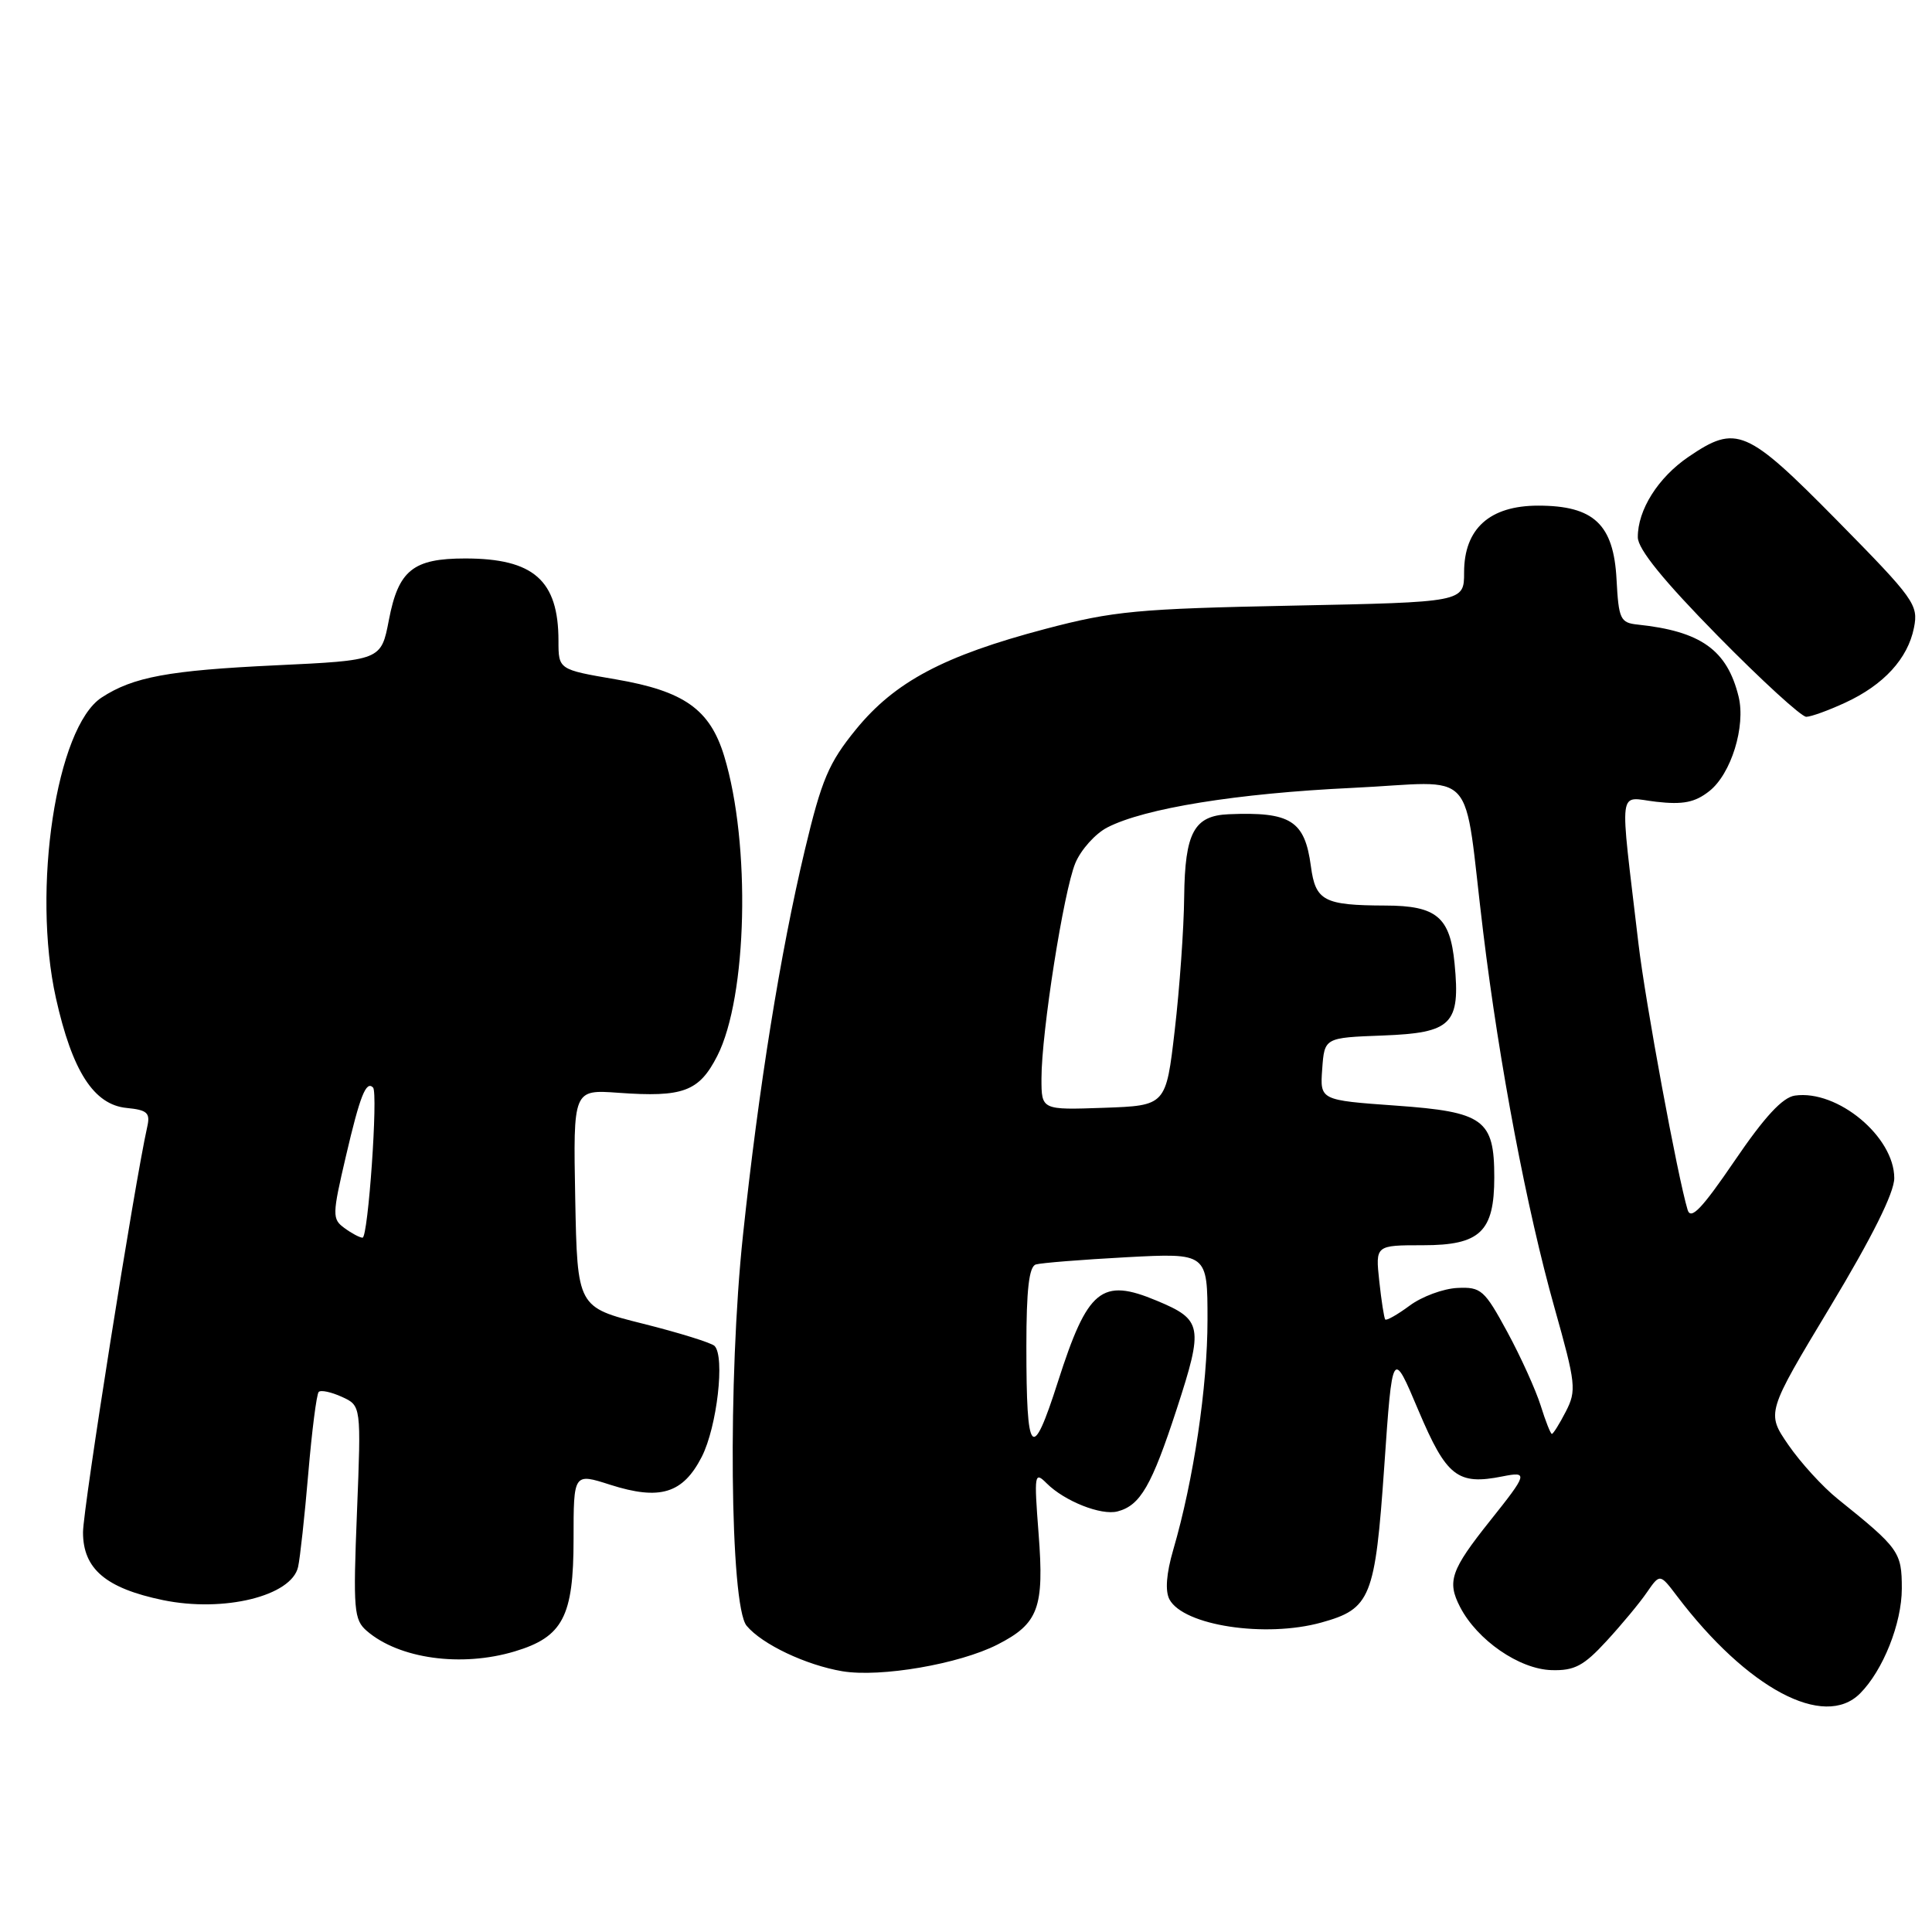 <?xml version="1.0" encoding="UTF-8" standalone="no"?>
<!DOCTYPE svg PUBLIC "-//W3C//DTD SVG 1.1//EN" "http://www.w3.org/Graphics/SVG/1.1/DTD/svg11.dtd" >
<svg xmlns="http://www.w3.org/2000/svg" xmlns:xlink="http://www.w3.org/1999/xlink" version="1.1" viewBox="0 0 256 256">
 <g >
 <path fill="currentColor"
d=" M 246.46 224.40 C 249.51 221.35 252.00 215.10 252.00 210.49 C 252.00 205.65 251.65 205.16 243.50 198.61 C 241.52 197.02 238.58 193.80 236.97 191.46 C 234.05 187.21 234.05 187.21 242.52 173.14 C 248.07 163.92 251.00 158.04 251.00 156.11 C 251.00 150.62 243.48 144.37 237.84 145.17 C 236.20 145.40 233.82 147.97 229.84 153.82 C 225.51 160.17 224.05 161.70 223.62 160.32 C 222.30 155.96 218.01 132.76 217.10 125.00 C 214.58 103.54 214.31 105.66 219.47 106.24 C 223.01 106.64 224.59 106.33 226.49 104.83 C 229.39 102.55 231.34 96.23 230.37 92.29 C 228.85 86.12 225.37 83.64 217.00 82.76 C 214.70 82.52 214.48 82.05 214.20 76.78 C 213.82 69.48 211.19 67.00 203.82 67.00 C 197.39 67.00 194.00 70.05 194.00 75.85 C 194.00 79.79 194.00 79.79 171.25 80.25 C 150.73 80.66 147.52 80.96 138.50 83.34 C 125.06 86.89 118.58 90.33 113.42 96.65 C 109.80 101.09 108.87 103.30 106.64 112.65 C 103.40 126.25 100.53 144.09 98.45 163.65 C 96.43 182.55 96.71 212.75 98.93 215.42 C 100.97 217.88 106.81 220.64 111.62 221.45 C 116.69 222.29 127.09 220.50 132.16 217.92 C 137.61 215.14 138.38 213.06 137.62 203.23 C 137.01 195.29 137.07 194.93 138.69 196.55 C 141.05 198.91 145.91 200.84 148.08 200.27 C 151.10 199.48 152.60 196.88 155.93 186.68 C 159.49 175.75 159.33 174.87 153.28 172.35 C 145.95 169.28 144.12 170.78 140.17 183.12 C 136.73 193.86 136.00 193.03 136.00 178.39 C 136.00 170.90 136.35 167.83 137.25 167.55 C 137.94 167.34 143.34 166.91 149.25 166.59 C 160.00 166.02 160.00 166.02 160.00 174.90 C 160.00 183.74 158.16 196.12 155.46 205.36 C 154.54 208.51 154.37 210.82 154.96 211.93 C 156.82 215.40 167.69 217.05 175.10 214.99 C 181.63 213.18 182.21 211.73 183.42 194.34 C 184.50 178.71 184.50 178.71 187.95 186.89 C 191.67 195.67 193.13 196.82 199.09 195.63 C 202.51 194.95 202.43 195.26 197.45 201.50 C 192.24 208.04 191.71 209.54 193.47 212.94 C 195.74 217.33 201.32 221.18 205.59 221.30 C 208.62 221.39 209.85 220.74 212.87 217.45 C 214.87 215.28 217.28 212.38 218.22 211.00 C 219.95 208.50 219.95 208.50 222.22 211.50 C 231.52 223.75 241.69 229.17 246.46 224.40 Z  M 68.20 218.82 C 74.58 216.91 76.00 214.20 76.00 203.96 C 76.00 195.18 76.00 195.18 80.86 196.74 C 87.45 198.84 90.49 197.91 92.99 193.03 C 95.01 189.06 96.08 179.75 94.68 178.34 C 94.26 177.93 90.00 176.60 85.21 175.40 C 76.50 173.22 76.50 173.22 76.22 158.79 C 75.95 144.37 75.95 144.37 81.94 144.80 C 90.52 145.42 92.63 144.64 95.04 139.92 C 99.03 132.10 99.50 111.84 95.96 100.19 C 94.07 93.99 90.65 91.57 81.61 90.02 C 74.00 88.72 74.00 88.72 74.00 84.91 C 74.00 76.90 70.71 74.00 61.64 74.00 C 54.73 74.00 52.79 75.56 51.53 82.15 C 50.50 87.50 50.50 87.50 36.50 88.16 C 22.34 88.83 17.63 89.70 13.46 92.43 C 7.46 96.37 4.20 117.81 7.41 132.25 C 9.57 141.94 12.43 146.39 16.79 146.81 C 19.52 147.08 19.93 147.46 19.51 149.31 C 17.83 156.79 11.00 199.89 11.00 203.04 C 11.00 207.88 14.02 210.45 21.58 212.02 C 29.64 213.69 38.64 211.49 39.50 207.62 C 39.76 206.46 40.37 200.88 40.85 195.22 C 41.33 189.57 41.95 184.72 42.23 184.44 C 42.51 184.15 43.89 184.45 45.30 185.09 C 47.86 186.26 47.86 186.26 47.30 200.38 C 46.78 213.36 46.89 214.63 48.62 216.12 C 52.90 219.80 61.14 220.94 68.20 218.82 Z  M 244.50 93.11 C 249.60 90.76 252.80 87.27 253.61 83.18 C 254.22 80.14 253.67 79.37 243.44 68.98 C 231.41 56.78 230.09 56.21 223.74 60.53 C 219.70 63.28 216.99 67.58 217.02 71.20 C 217.03 72.76 220.43 76.95 227.61 84.25 C 233.42 90.16 238.70 94.99 239.34 94.98 C 239.98 94.97 242.30 94.13 244.50 93.11 Z  M 204.15 186.25 C 203.50 184.19 201.52 179.80 199.73 176.50 C 196.69 170.90 196.25 170.51 193.10 170.66 C 191.25 170.75 188.40 171.80 186.79 173.00 C 185.17 174.20 183.71 175.02 183.55 174.84 C 183.40 174.65 183.04 172.36 182.76 169.75 C 182.25 165.00 182.25 165.00 188.57 165.00 C 196.13 165.00 198.00 163.21 198.00 156.00 C 198.00 148.34 196.62 147.33 184.97 146.50 C 174.90 145.78 174.90 145.78 175.20 141.64 C 175.50 137.50 175.50 137.50 183.24 137.21 C 192.38 136.86 193.52 135.73 192.74 127.69 C 192.15 121.51 190.36 120.00 183.56 119.99 C 175.42 119.96 174.31 119.38 173.70 114.78 C 172.89 108.73 171.02 107.55 162.82 107.89 C 158.22 108.08 157.01 110.31 156.91 118.82 C 156.87 123.04 156.30 131.00 155.66 136.50 C 154.50 146.50 154.50 146.50 146.25 146.79 C 138.00 147.08 138.00 147.08 138.00 142.92 C 138.00 136.76 140.94 118.08 142.49 114.36 C 143.23 112.59 145.13 110.47 146.71 109.65 C 151.63 107.10 163.92 105.12 179.18 104.40 C 196.11 103.60 193.79 101.05 196.53 123.50 C 198.68 141.15 202.32 160.30 205.98 173.29 C 208.82 183.37 208.91 184.26 207.48 187.04 C 206.64 188.67 205.81 190.00 205.63 190.00 C 205.46 190.00 204.79 188.31 204.15 186.25 Z  M 45.65 162.73 C 44.00 161.53 44.01 161.02 45.84 153.18 C 47.70 145.21 48.50 143.17 49.43 144.10 C 50.12 144.79 48.78 164.00 48.04 164.00 C 47.68 164.00 46.60 163.43 45.65 162.73 Z "/>
</g>
</svg>